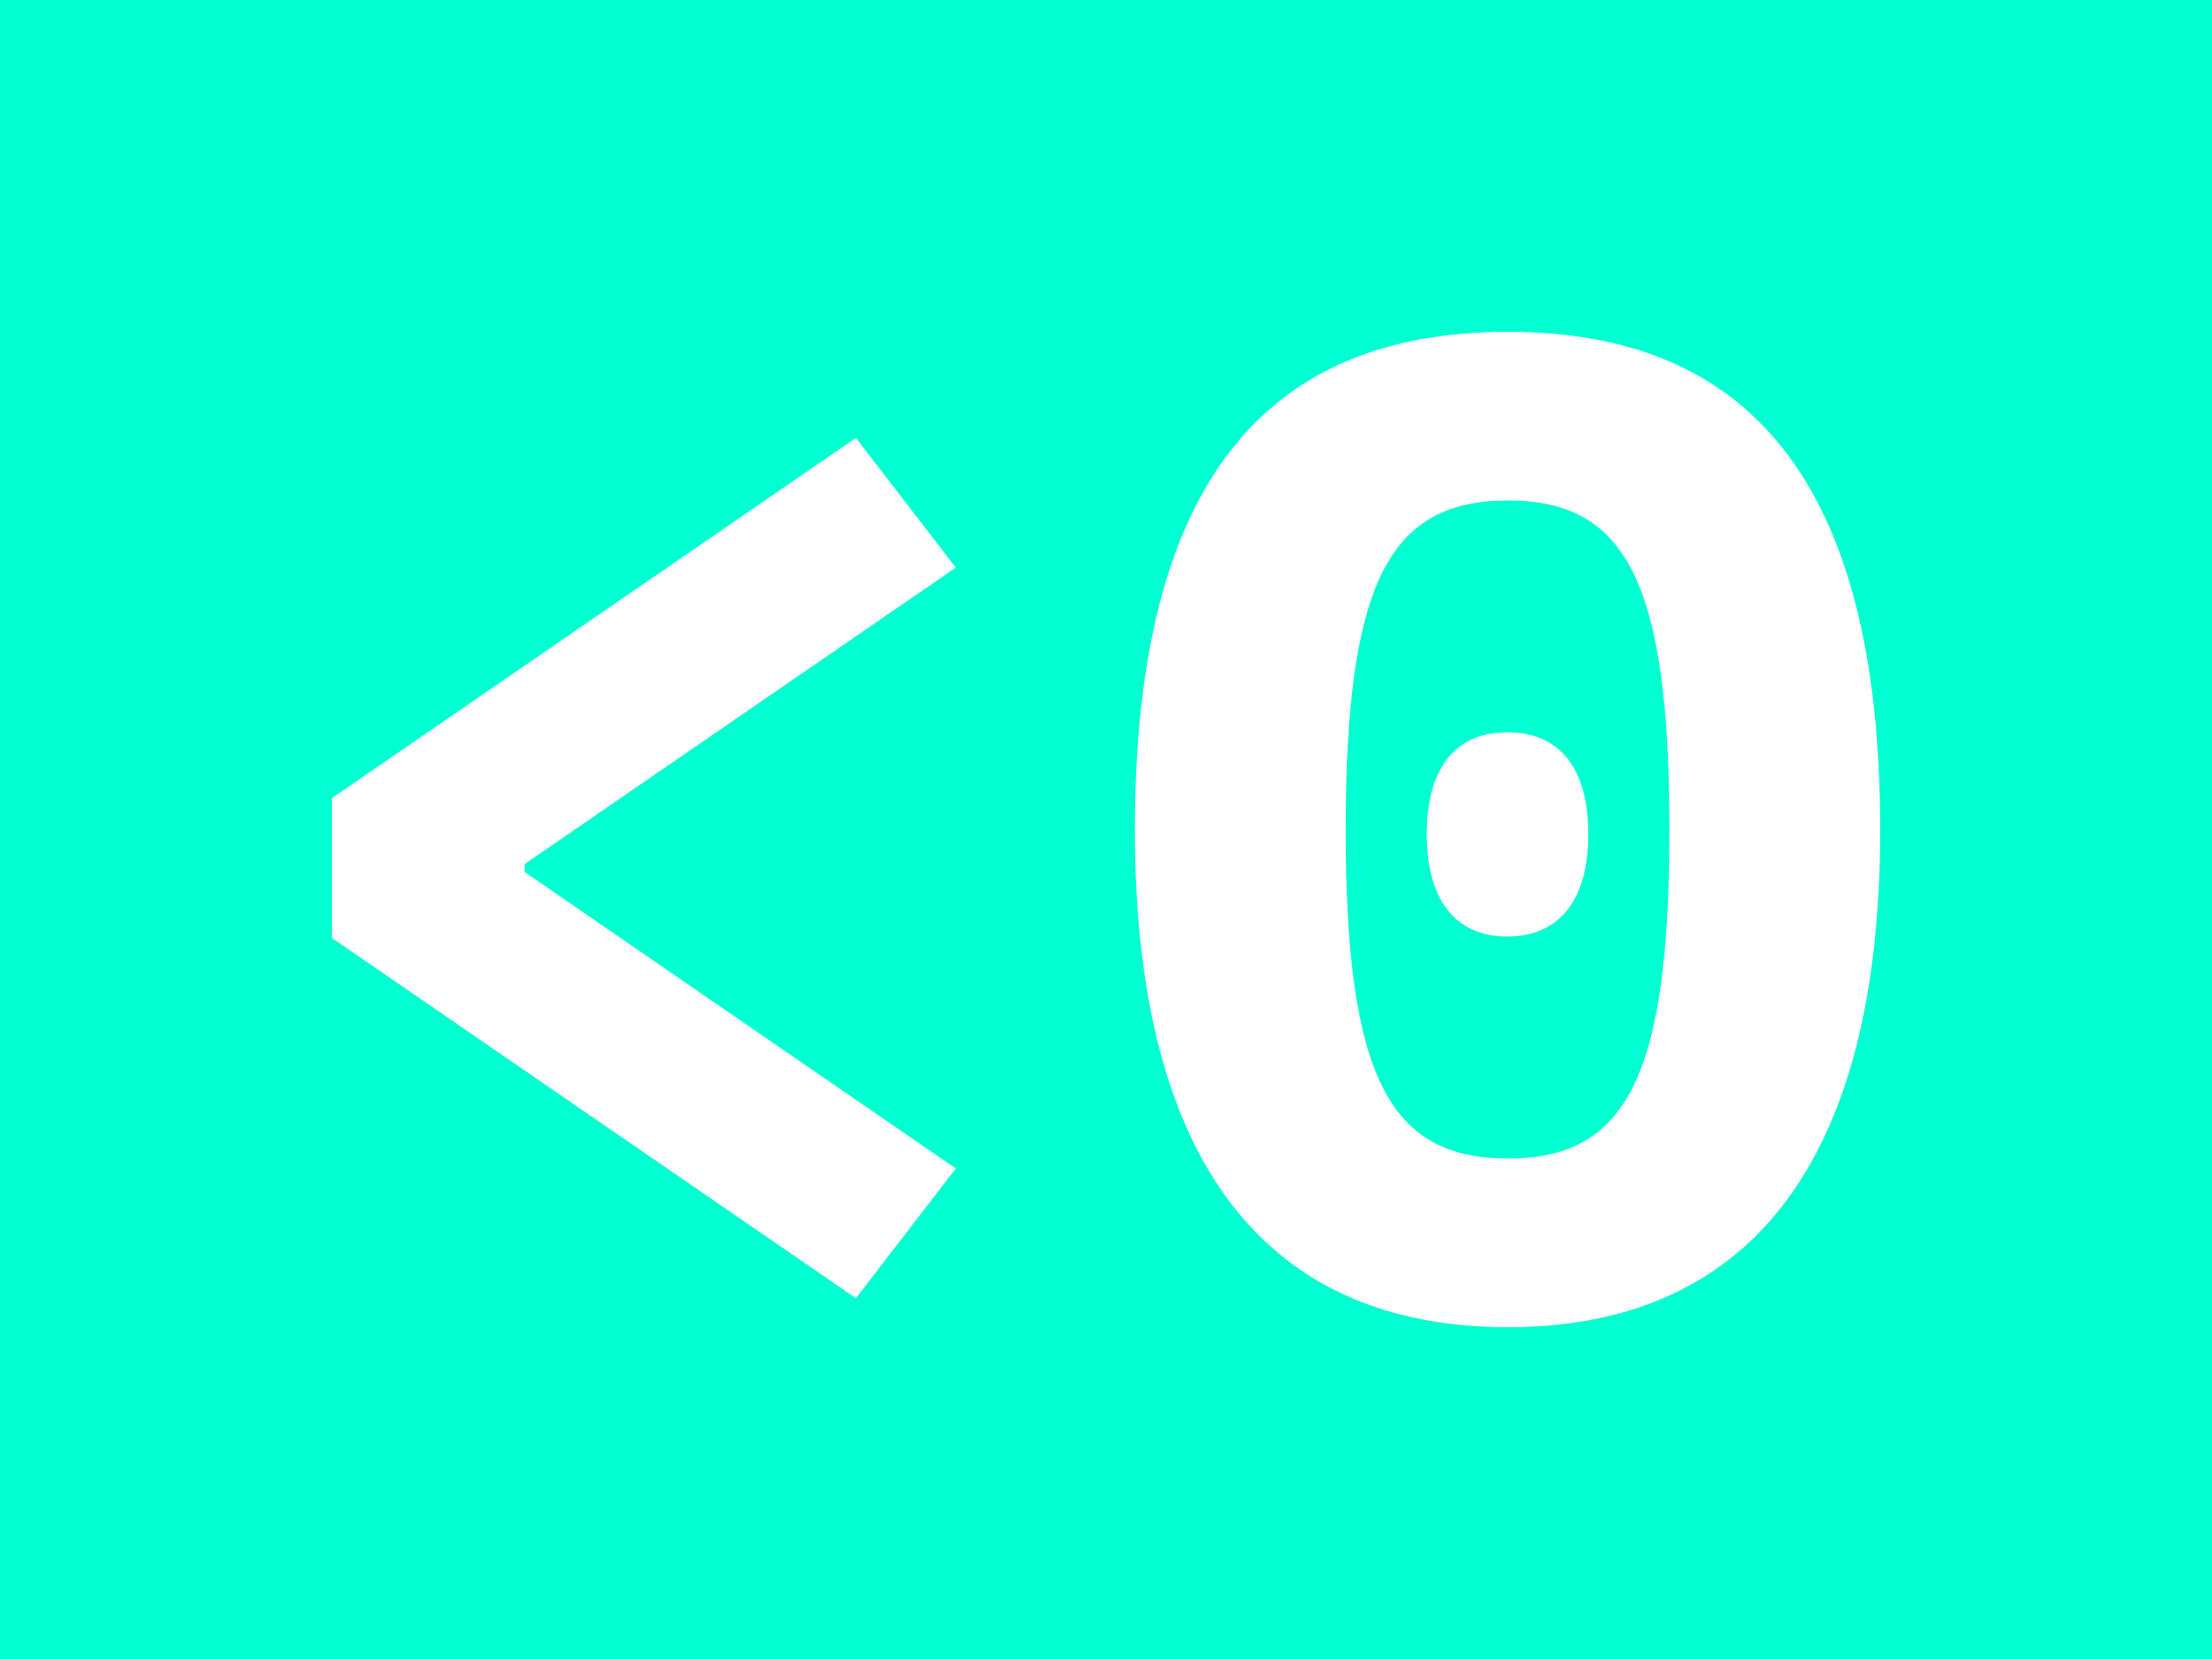 <svg width="20" height="15" viewBox="0 0 20 15" fill="none" xmlns="http://www.w3.org/2000/svg">
<path fill-rule="evenodd" clip-rule="evenodd" d="M20 0H0V15H20V0ZM13.634 12C15.784 12 17 10.547 17 7.503C17 4.322 15.784 3 13.634 3C11.477 3 10.261 4.322 10.261 7.503C10.261 10.547 11.477 12 13.634 12ZM13.634 10.475C12.568 10.475 12.167 9.743 12.167 7.503C12.167 5.257 12.568 4.525 13.634 4.525C14.699 4.525 15.094 5.257 15.094 7.503C15.094 9.743 14.699 10.475 13.634 10.475ZM13.627 8.468C13.151 8.468 12.9 8.122 12.9 7.545C12.9 6.955 13.151 6.621 13.627 6.621C14.11 6.621 14.361 6.955 14.361 7.545C14.361 8.122 14.11 8.468 13.627 8.468ZM8.642 5.132L7.739 3.959L3 7.217V8.48L7.739 11.738L8.642 10.565L4.743 7.884V7.813L8.642 5.132Z" fill="#00FFD1"/>
</svg>
